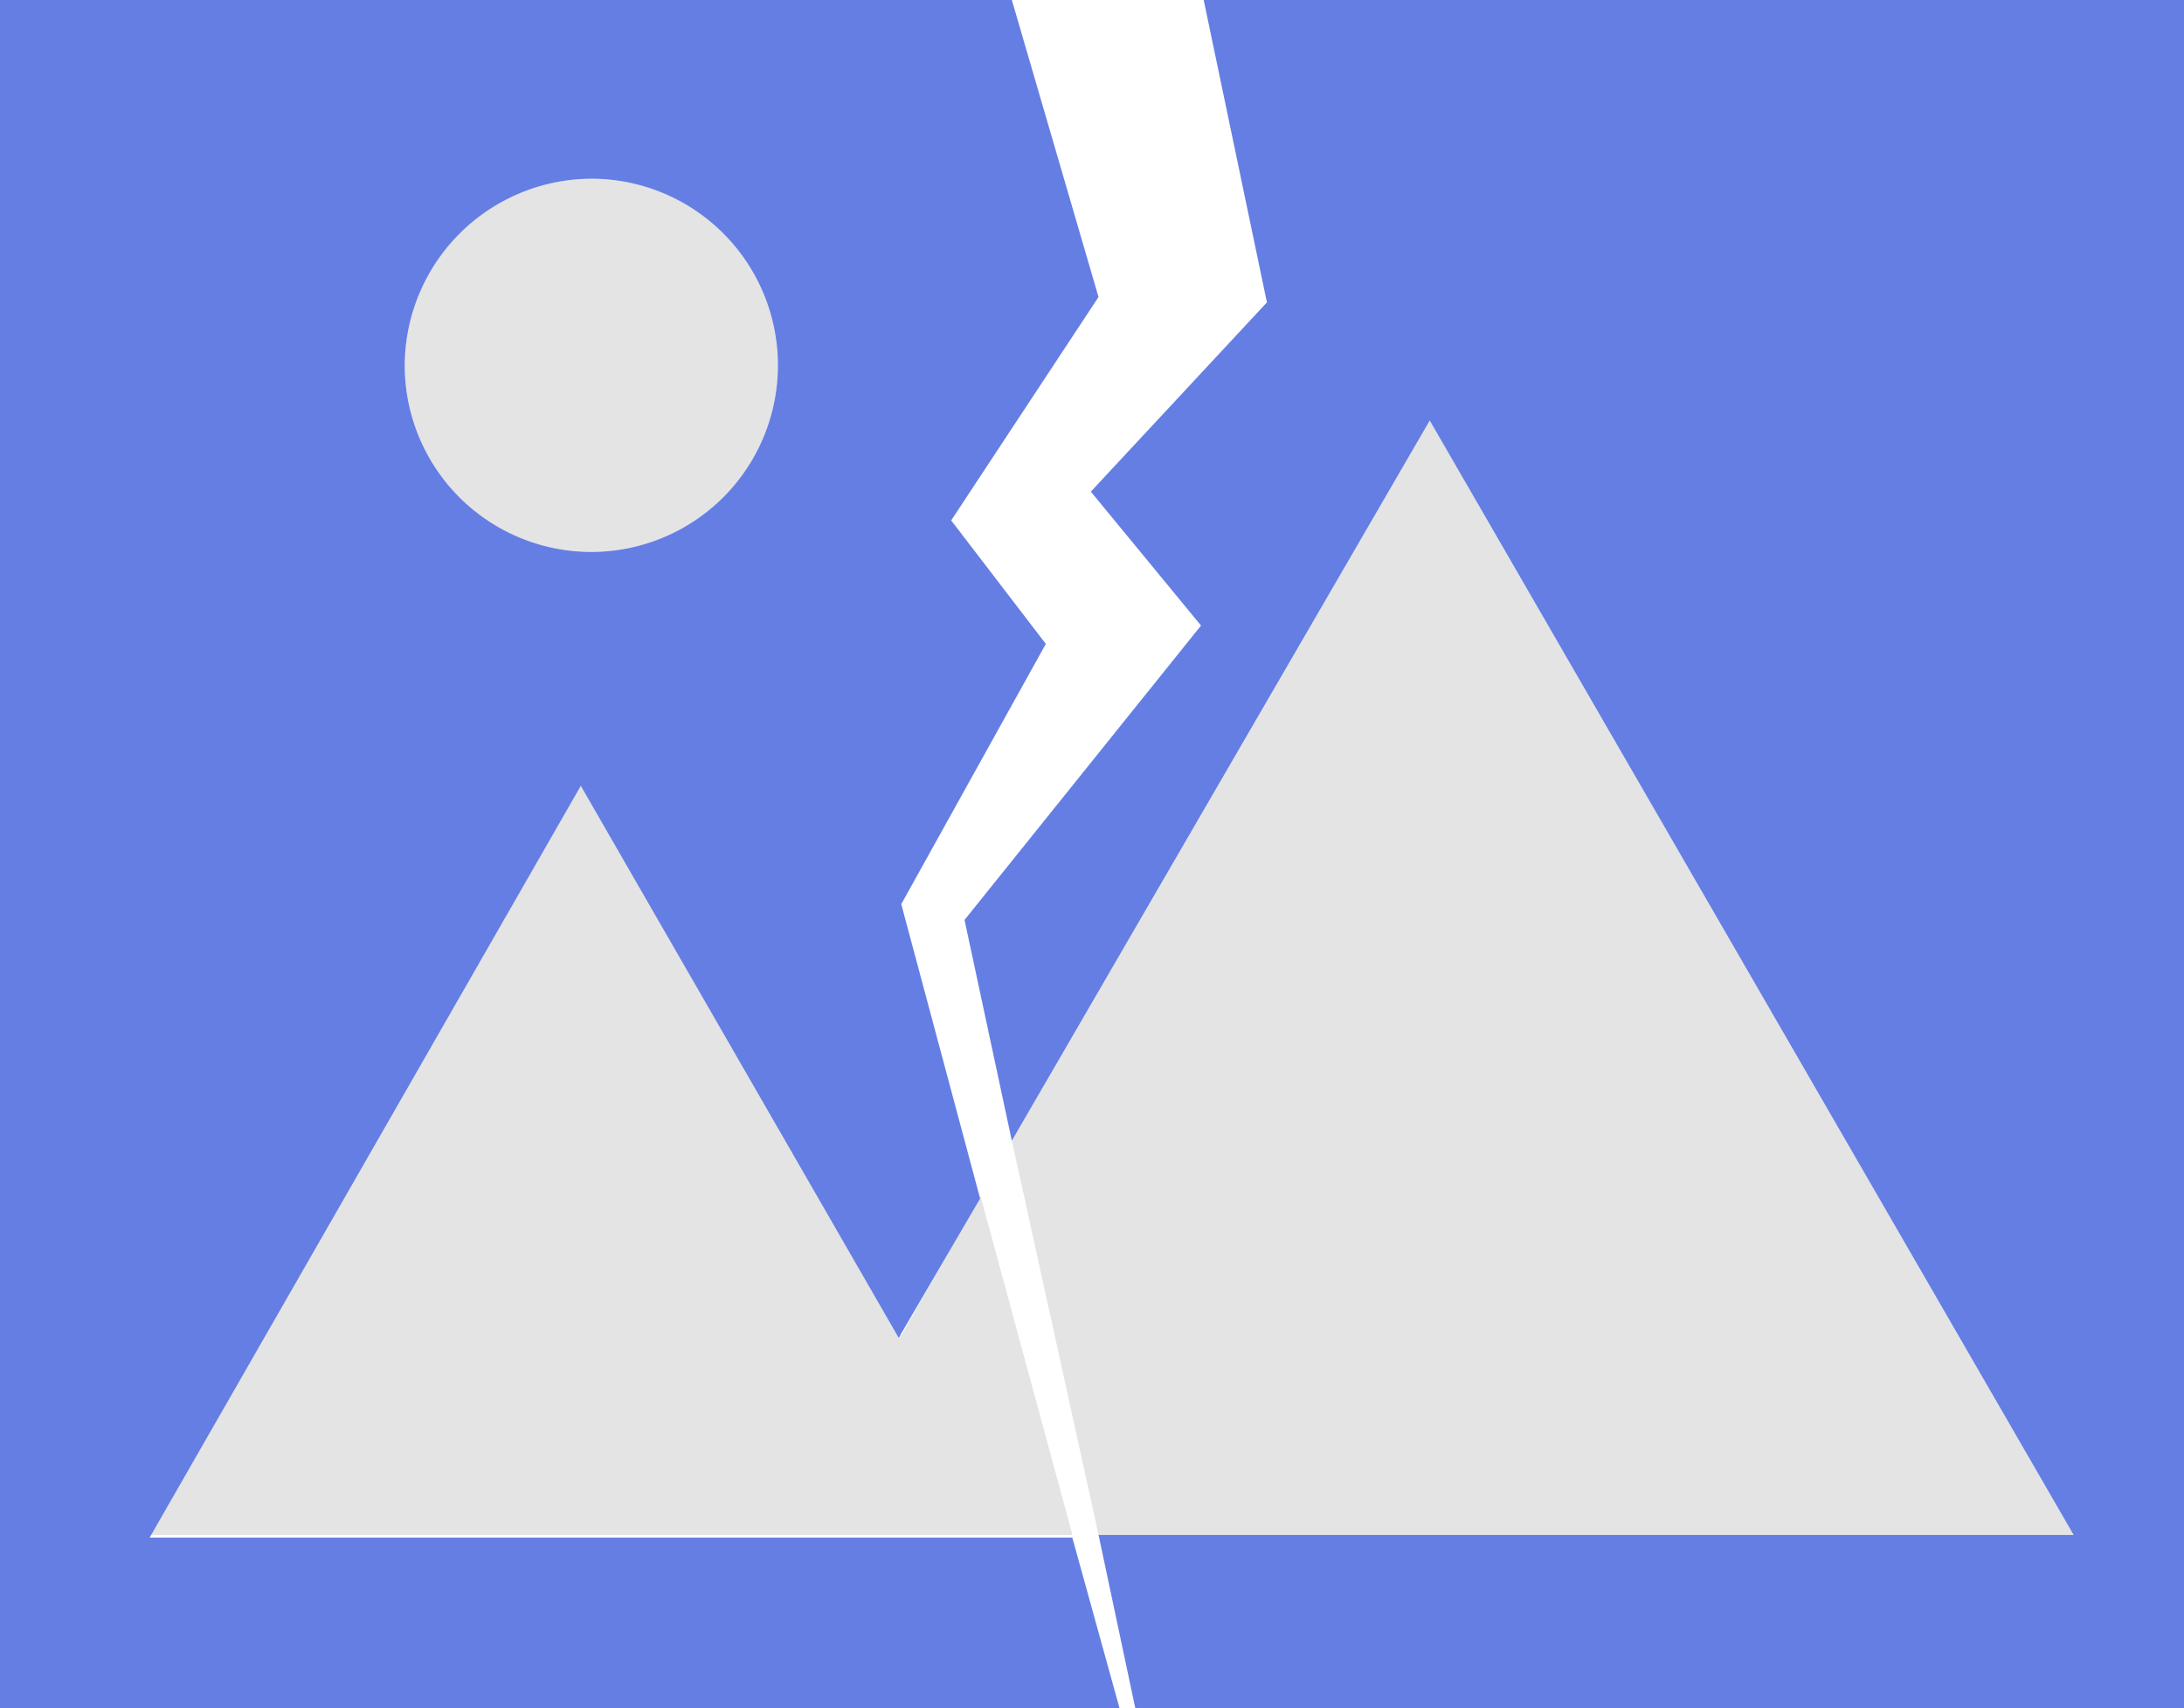 <svg xmlns="http://www.w3.org/2000/svg" width="56.336" height="44.066"><defs><style>.cls-1{fill:#e4e4e4}.cls-2{fill:#657ee4}</style></defs><g id="Group_6036" data-name="Group 6036" transform="translate(-8.6 -16.3)"><circle id="Ellipse_937" cx="4.813" cy="4.813" r="4.813" class="cls-1" data-name="Ellipse 937" transform="translate(19.04 20.91)"/><path id="Path_5305" d="M33.689 60.369L25.418 46.2 14.3 65.521h23.8l-2.373-8.745z" class="cls-1" data-name="Path 5305" transform="translate(-1.836 -9.63)"/><path id="Path_5306" d="M57.879 32.3L47.1 50.875l2.237 10.169h25.152z" class="cls-1" data-name="Path 5306" transform="translate(-12.399 -5.153)"/><path id="Path_5307" d="M23.582 36.57l8.2 14.237 2.1-3.593-2.034-7.593 3.729-6.712-2.441-3.186 3.8-5.762L34.7 16.3H8.6v44.066h28.88l-1.22-4.407h-23.8zm.271-15.66a4.813 4.813 0 1 1-4.813 4.813 4.832 4.832 0 0 1 4.814-4.813z" class="cls-2" data-name="Path 5307"/><path id="Path_5308" d="M51.469 16.3l1.631 7.8-4.542 4.881 2.842 3.454-6.1 7.593 1.22 5.695L57.3 27.147l16.609 28.744H48.757l.949 4.474h27.05V16.3z" class="cls-2" data-name="Path 5308" transform="translate(-11.82)"/></g></svg>